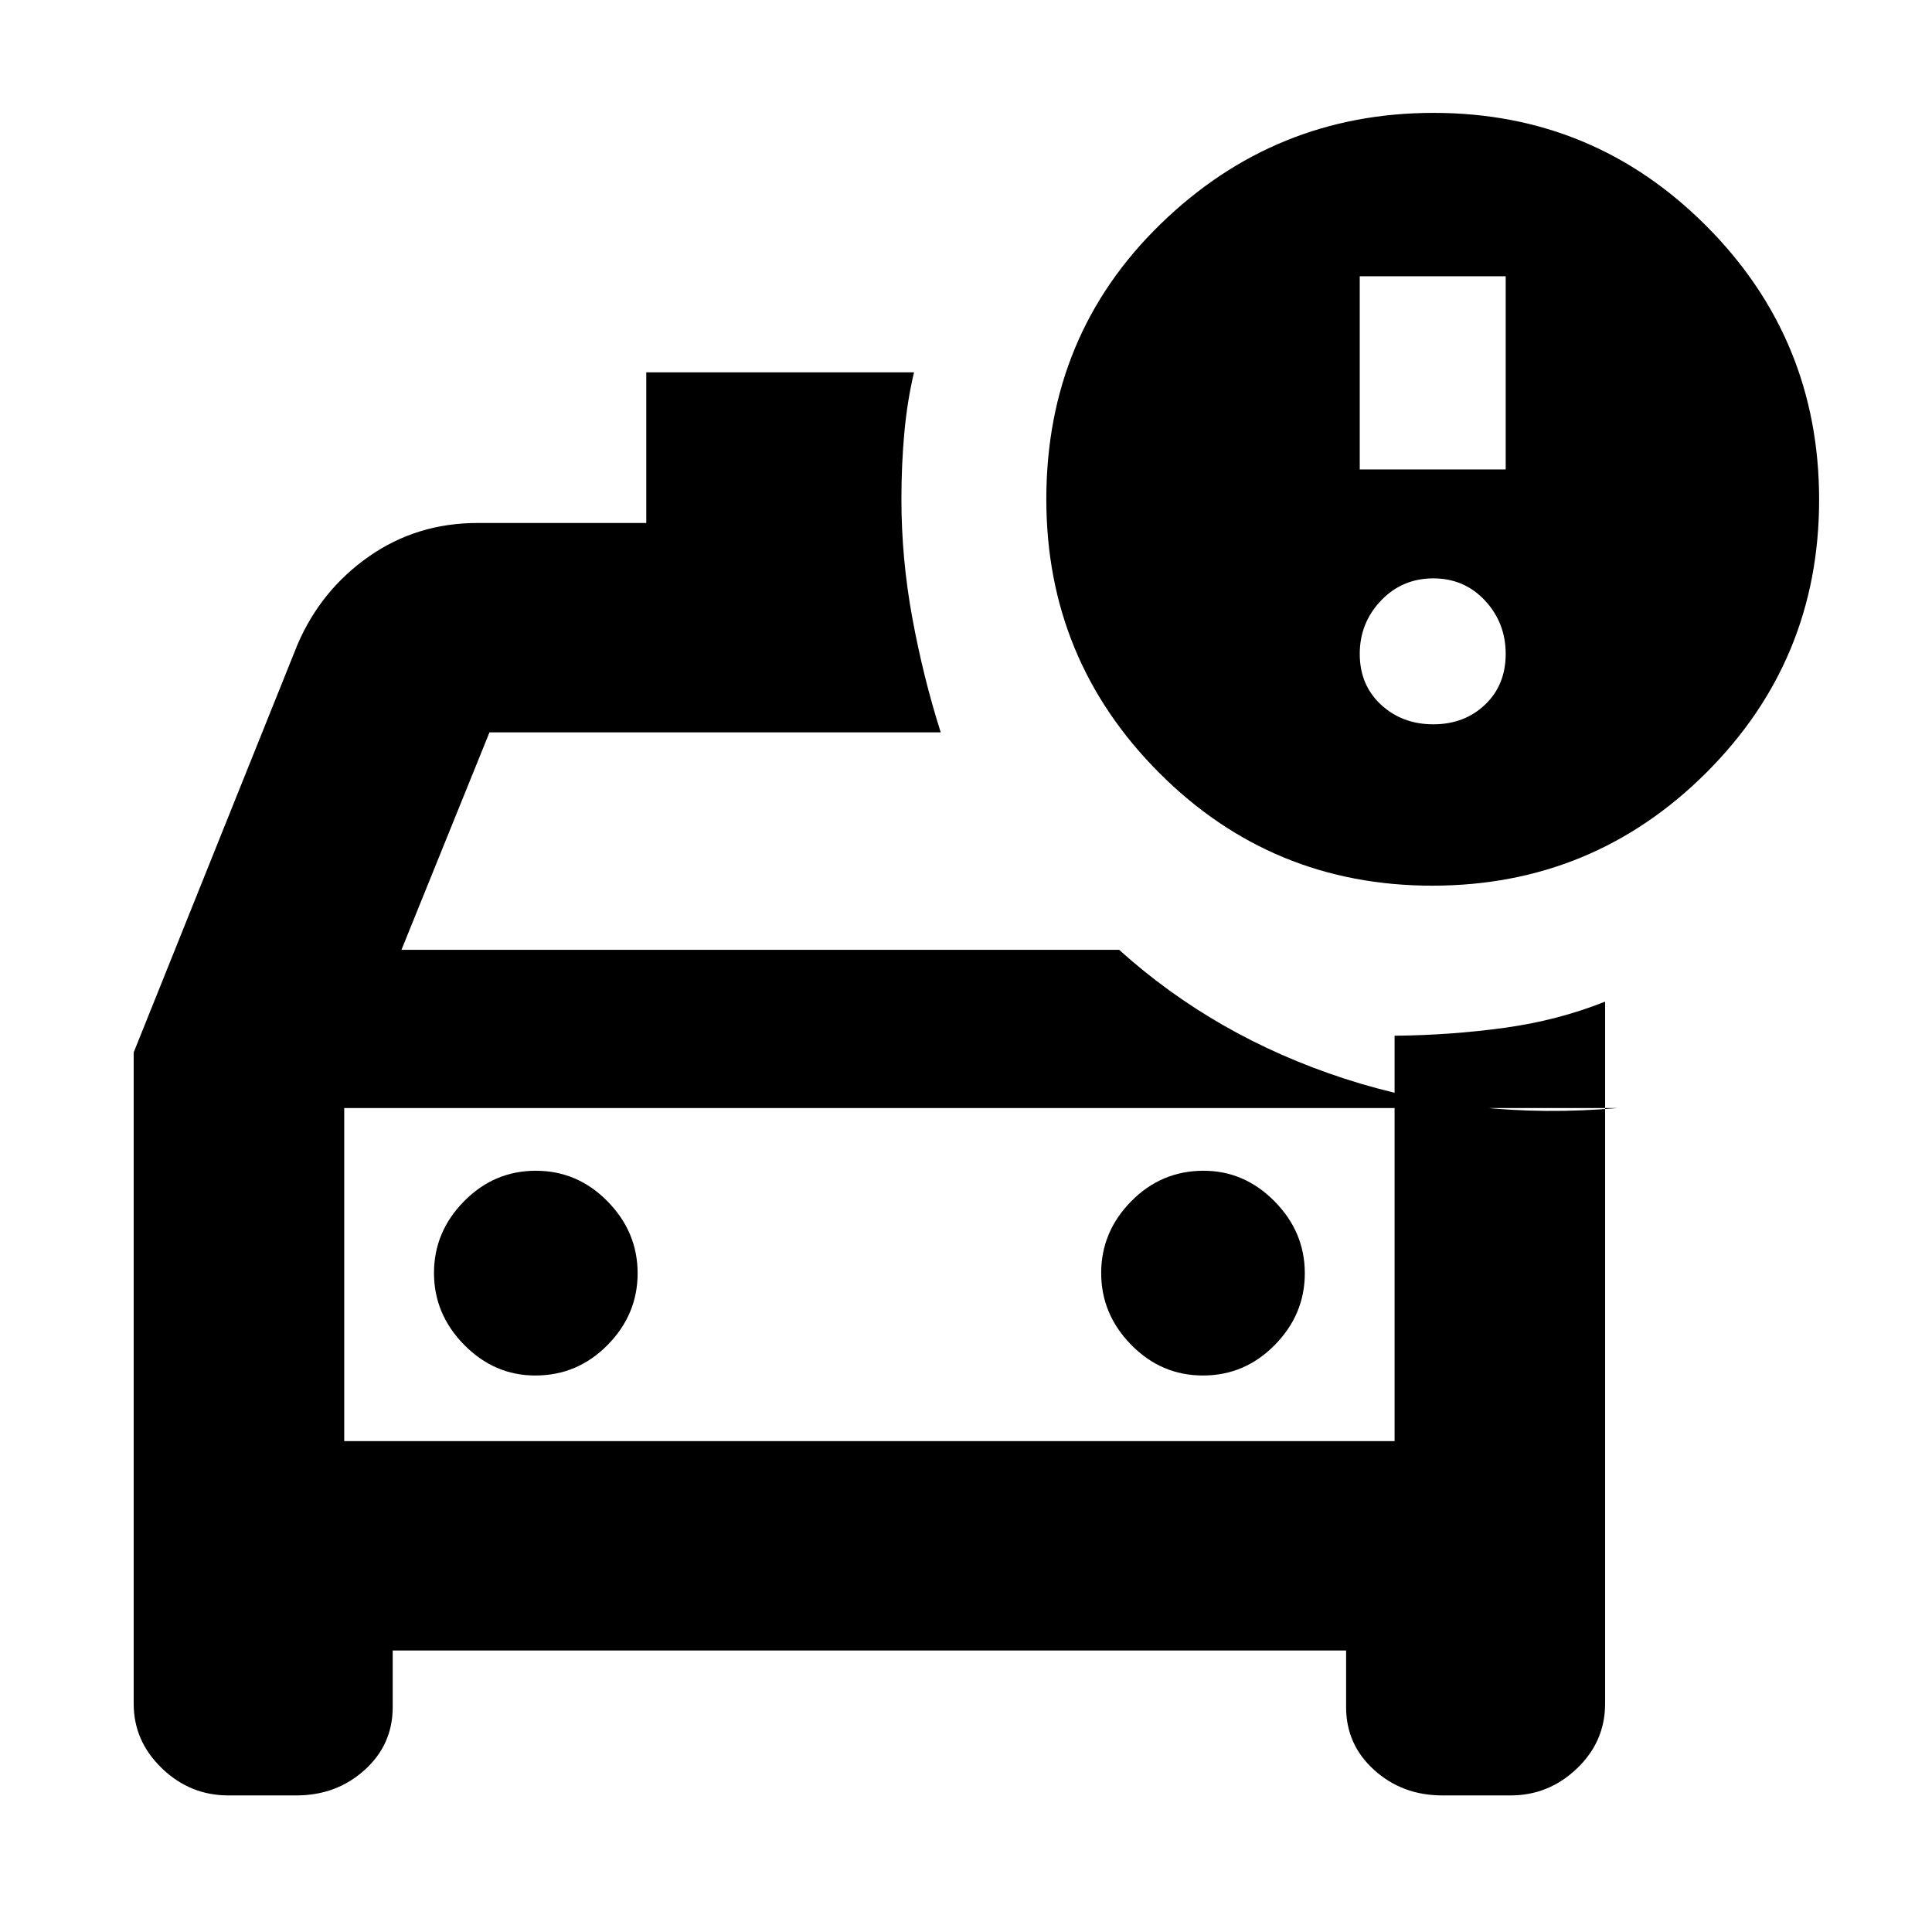 <svg xmlns="http://www.w3.org/2000/svg" height="20" viewBox="0 -960 960 960" width="20"><path d="M171.04-243.91v-200.44 200.44Zm426.72-32.61q20.72 0 35.65-15.15 14.94-15.15 14.94-35.65 0-20.51-15.01-35.72-15-15.22-35.3-15.22-21 0-35.93 15.15-14.94 15.15-14.94 35.65t14.94 35.72q14.93 15.22 35.65 15.22Zm-331.8 0q21 0 35.93-15.15 14.94-15.15 14.94-35.65 0-20.51-14.94-35.72-14.93-15.22-35.65-15.22t-35.65 15.15q-14.94 15.15-14.94 35.65t15.01 35.72q15 15.22 35.3 15.22Zm445.73-243.39q-79.78 0-135.78-56.16t-56-135.84q0-81.57 56.79-136.79 56.78-55.21 135.66-55.21 79.5 0 135.53 56.22 56.02 56.23 56.02 136 0 79.78-56.22 135.78-56.23 56-136 56Zm-36.04-206.83h72.52v-96h-72.52v96Zm36.55 126.65q15.44 0 25.71-9.76 10.26-9.77 10.26-25.22 0-15.44-10.26-26.49-10.27-11.05-25.71-11.05-15.45 0-26 11.05t-10.55 26.49q0 15.45 10.55 25.22 10.55 9.76 26 9.76Zm-244.76 4H243.22l-43.74 108.05h356.61q47.82 43.13 111.93 64 64.11 20.87 135.94 14.61H171.04v165.52h521.92v-201.44q27.9-.27 54.49-3.92 26.59-3.64 50.12-13.03v348.84q0 18.82-13.99 32.21-13.99 13.38-32.99 13.38h-33.9q-19.85 0-33.83-12.6-13.99-12.6-13.99-31.23v-28.17H195.13v28.17q0 18.63-13.99 31.23-13.98 12.6-33.83 12.6h-33.9q-19 0-32.99-13.5-13.99-13.49-13.99-32.02v-323.68l81.44-202.76q11.69-27.08 35.49-43.69 23.8-16.61 53.9-16.61h83.87V-775h133.04q-3.38 14.36-4.82 30.09-1.44 15.73-1.44 33 0 29.52 5.42 58.98 5.41 29.45 14.11 56.84Z"/></svg>
